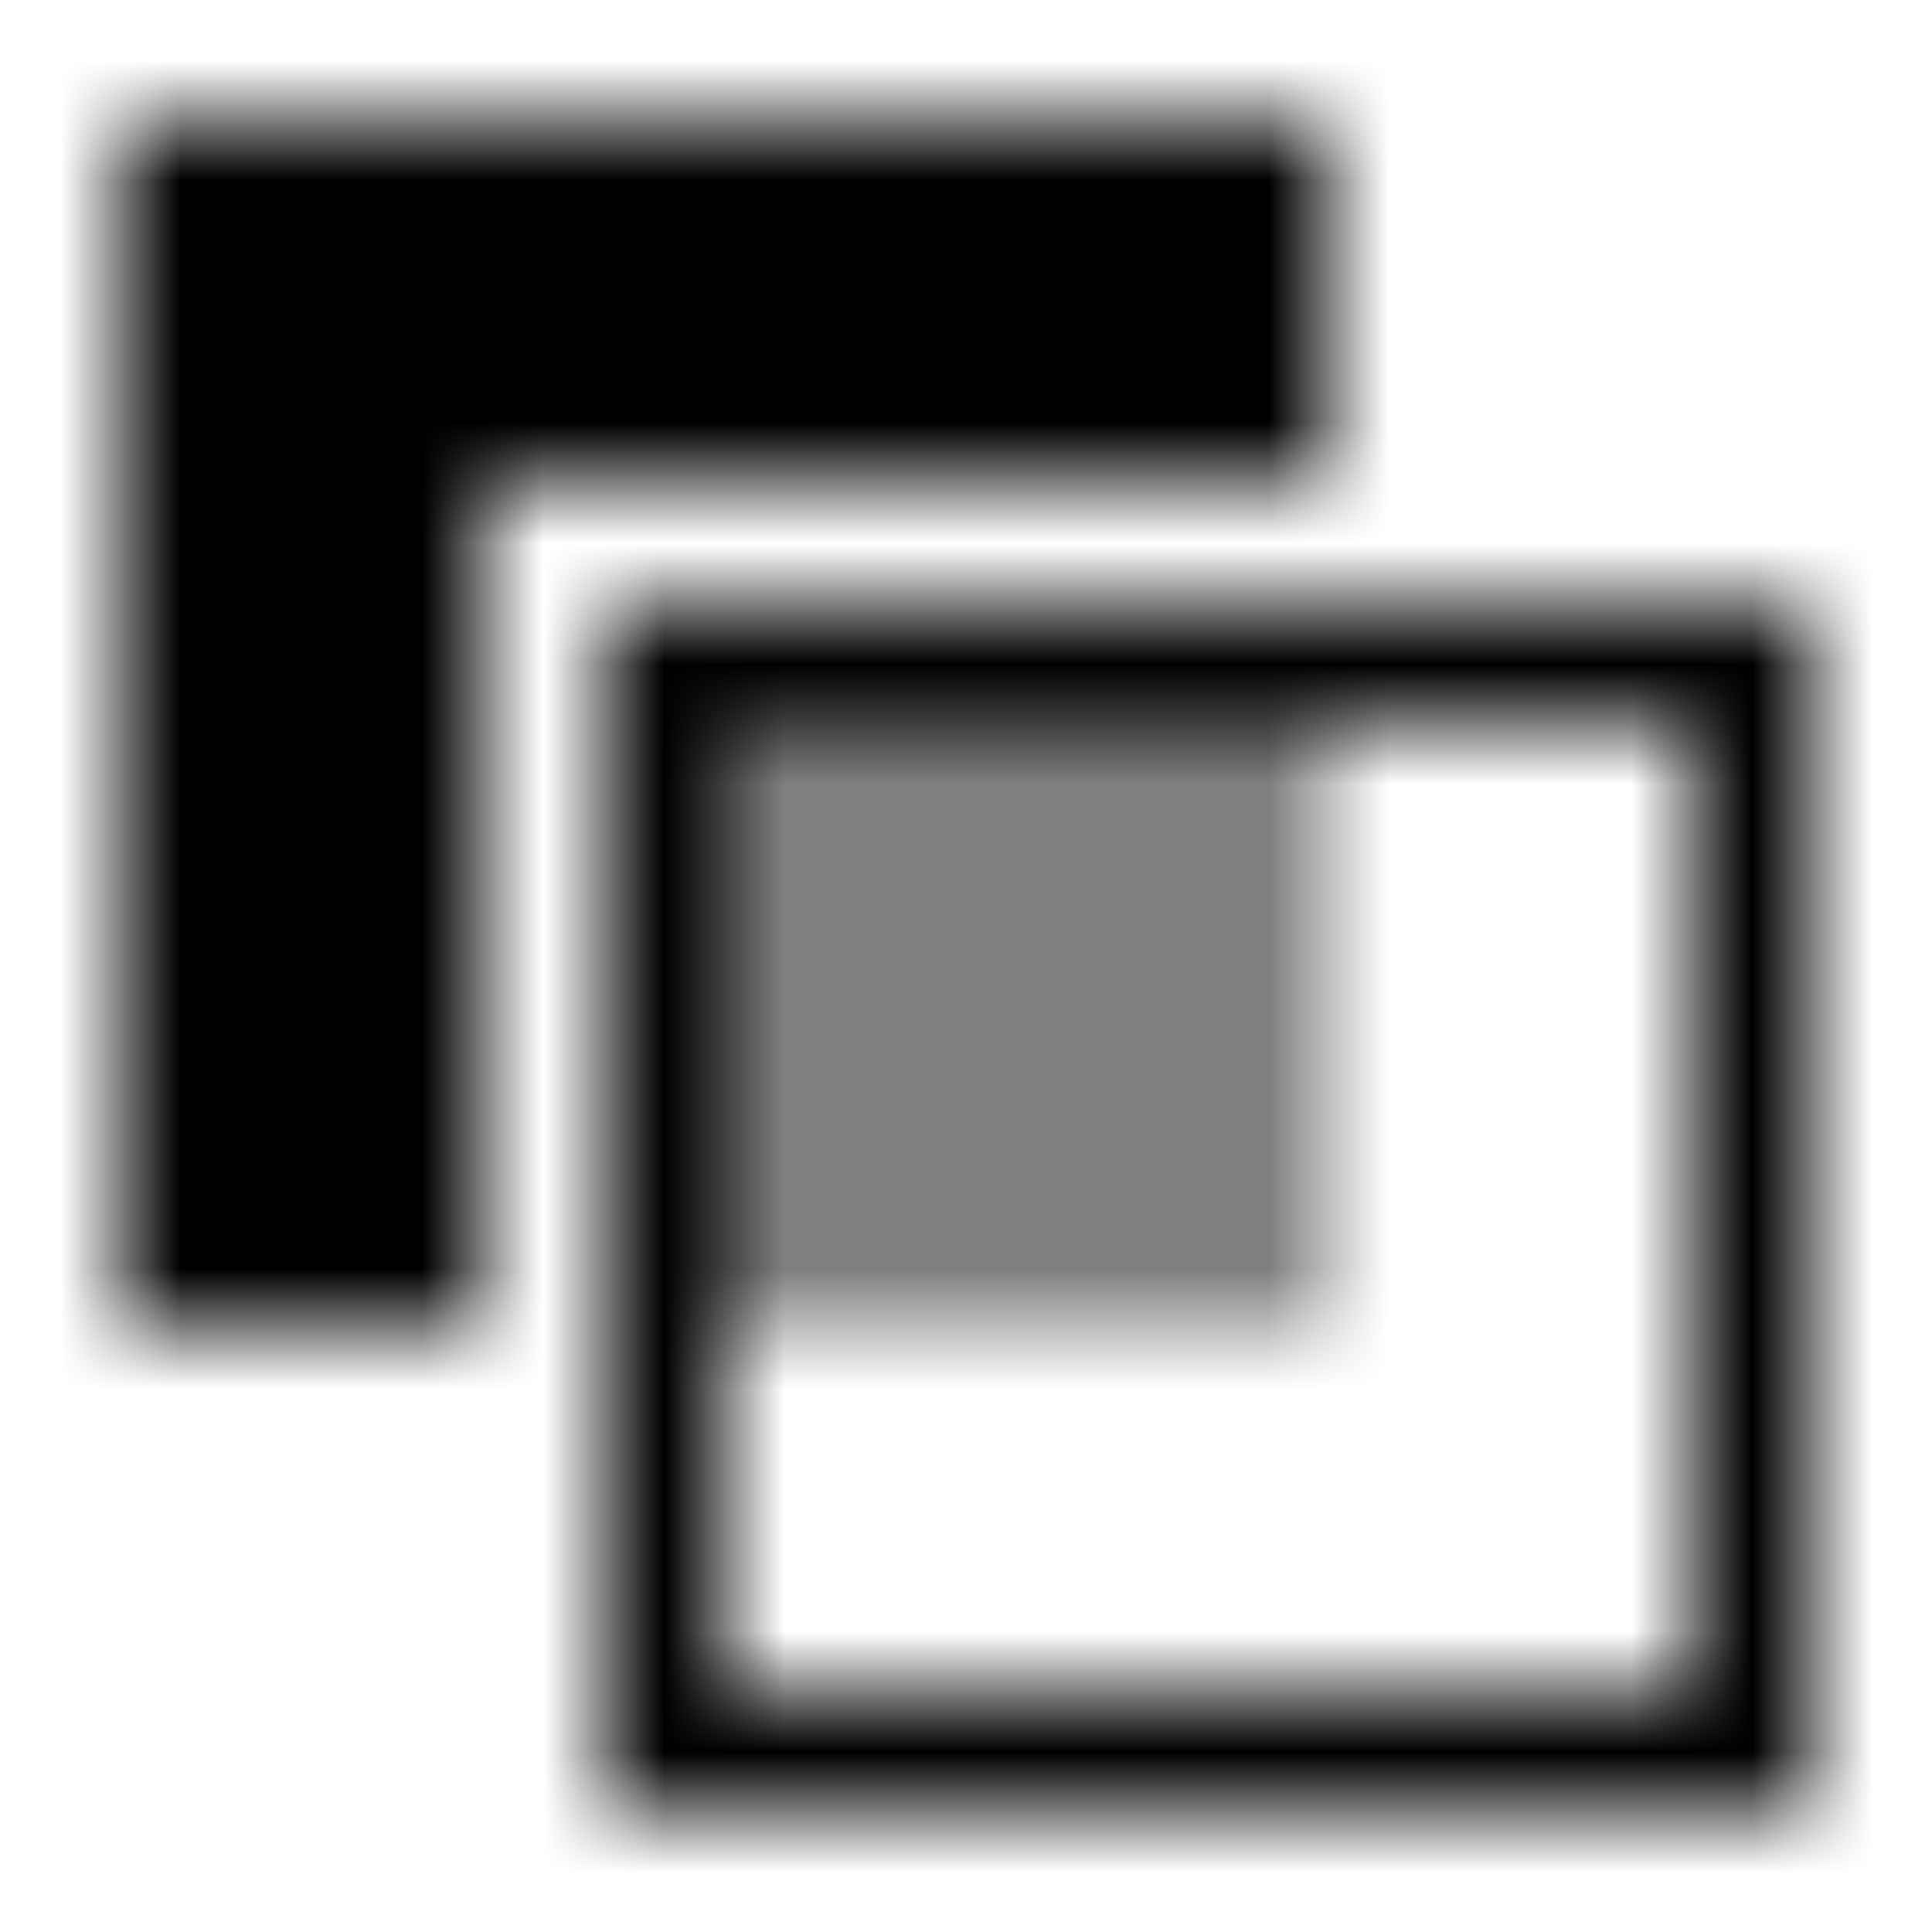 <svg width="16" height="16" viewBox="0 0 16 16" fill="none" xmlns="http://www.w3.org/2000/svg">
<mask id="mask0_1236_552" style="mask-type:alpha" maskUnits="userSpaceOnUse" x="1" y="1" width="14" height="14">
<path fill-rule="evenodd" clip-rule="evenodd" d="M4 11V4H11V1H1V11H4ZM5 5V15H15V5H5ZM14 14H6V6H14V14Z" fill="#6A6A6A"/>
<path opacity="0.5" d="M6 6H11V11H6V6Z" fill="#6A6A6A"/>
</mask>
<g mask="url(#mask0_1236_552)">
<rect width="16" height="16" fill="black"/>
</g>
</svg>
